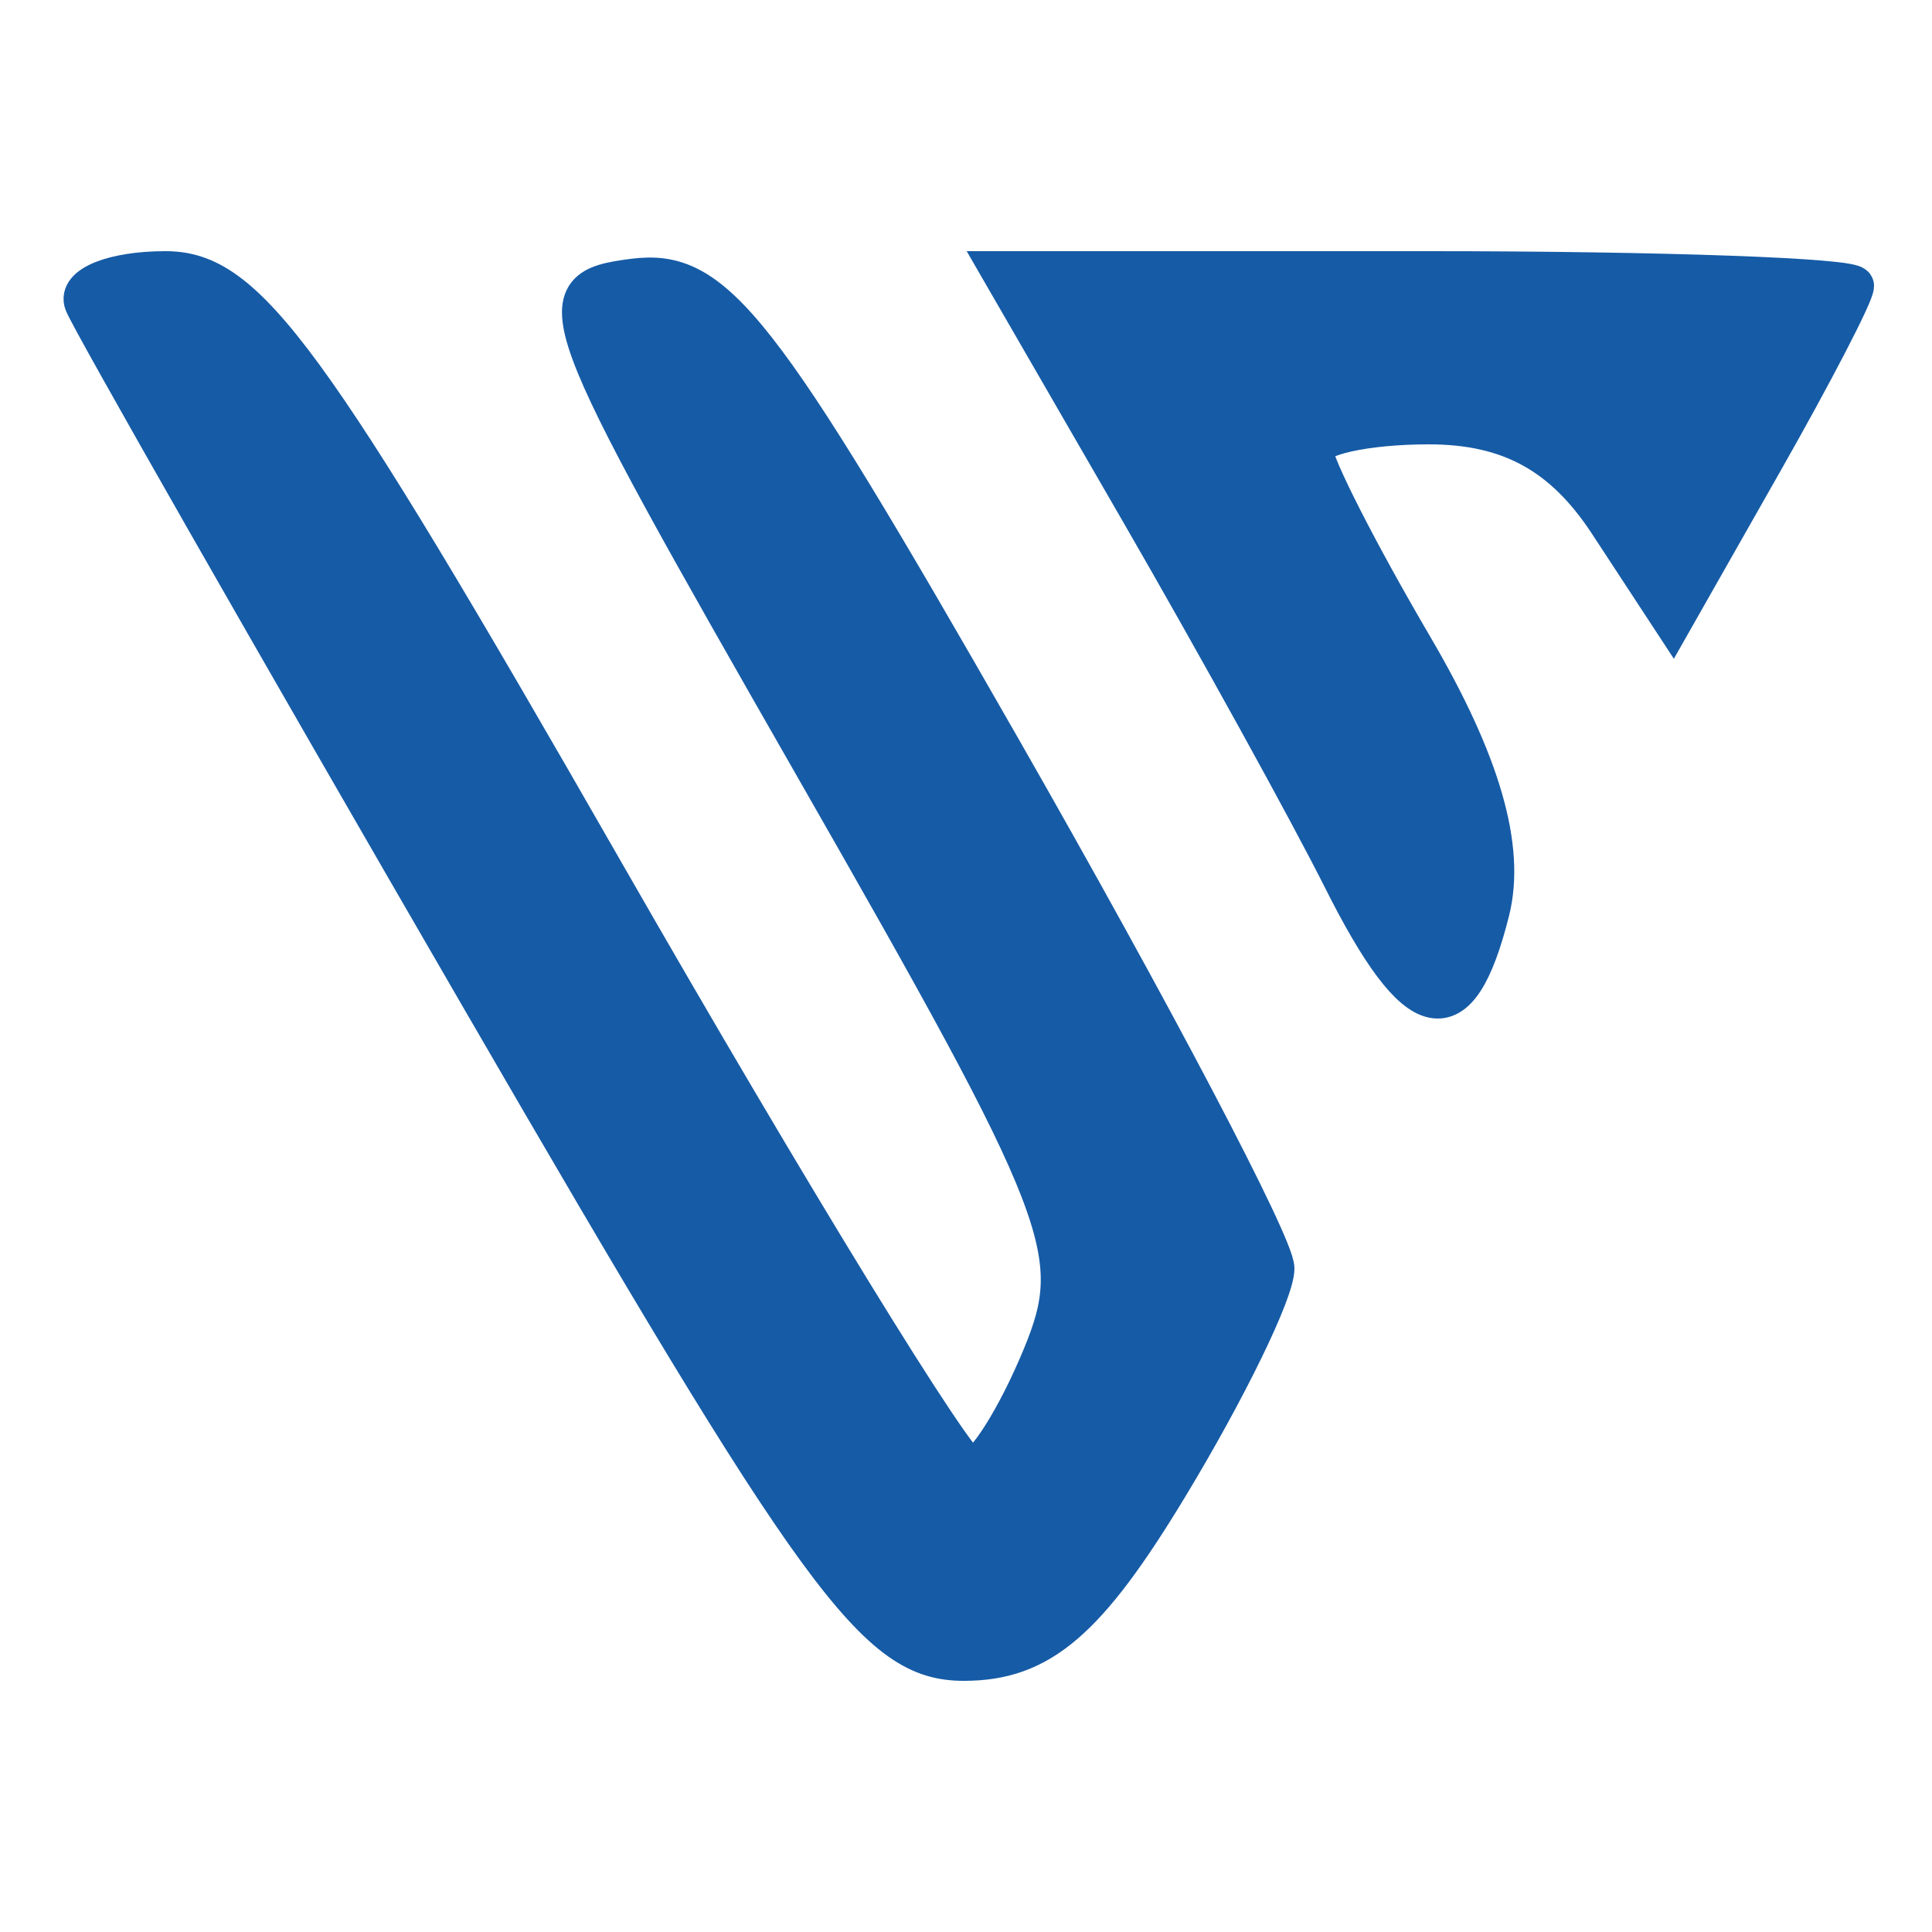 <?xml version="1.0" encoding="utf-8"?>
<!DOCTYPE svg PUBLIC "-//W3C//DTD SVG 20010904//EN" "http://www.w3.org/TR/2001/REC-SVG-20010904/DTD/svg10.dtd">
<svg version="1.0" xmlns="http://www.w3.org/2000/svg" width="36pt" height="36pt" viewBox="0 0 50 50" style="" preserveAspectRatio="xMidYMid meet">
<g fill="#165BA6FF" stroke="#165BA6FF">
<path d="M 2.167 7.849 C 2.350 8.316 6.971 16.416 12.437 25.849 C 21.229 41.026 22.669 43.000 24.944 43.000 C 26.925 43.000 28.144 41.958 30.257 38.459 C 31.766 35.962 33.000 33.428 33.000 32.828 C 33.000 32.229 29.802 26.147 25.893 19.313 C 19.627 8.358 18.503 6.924 16.393 7.194 C 14.073 7.491 14.218 7.882 21.074 19.864 C 27.676 31.401 28.069 32.420 26.953 35.114 C 26.295 36.701 25.473 38.000 25.126 38.000 C 24.778 38.000 20.497 31.025 15.612 22.500 C 7.956 9.138 6.393 7.000 4.282 7.000 C 2.935 7.000 1.983 7.382 2.167 7.849 "/></g>
<g fill="#165BA6FF" stroke="#165BA6FF">
<path d="M 29.495 13.250 C 31.481 16.688 33.840 20.963 34.738 22.750 C 36.684 26.624 37.748 26.854 38.569 23.579 C 38.980 21.942 38.340 19.729 36.589 16.741 C 35.165 14.312 34.000 12.026 34.000 11.662 C 34.000 11.298 35.340 11.000 36.977 11.000 C 39.063 11.000 40.453 11.762 41.621 13.545 L 43.289 16.090 45.644 11.943 C 46.940 9.662 48.000 7.617 48.000 7.398 C 48.000 7.179 43.024 7.000 36.942 7.000 L 25.884 7.000 29.495 13.250 "/></g>
</svg>
